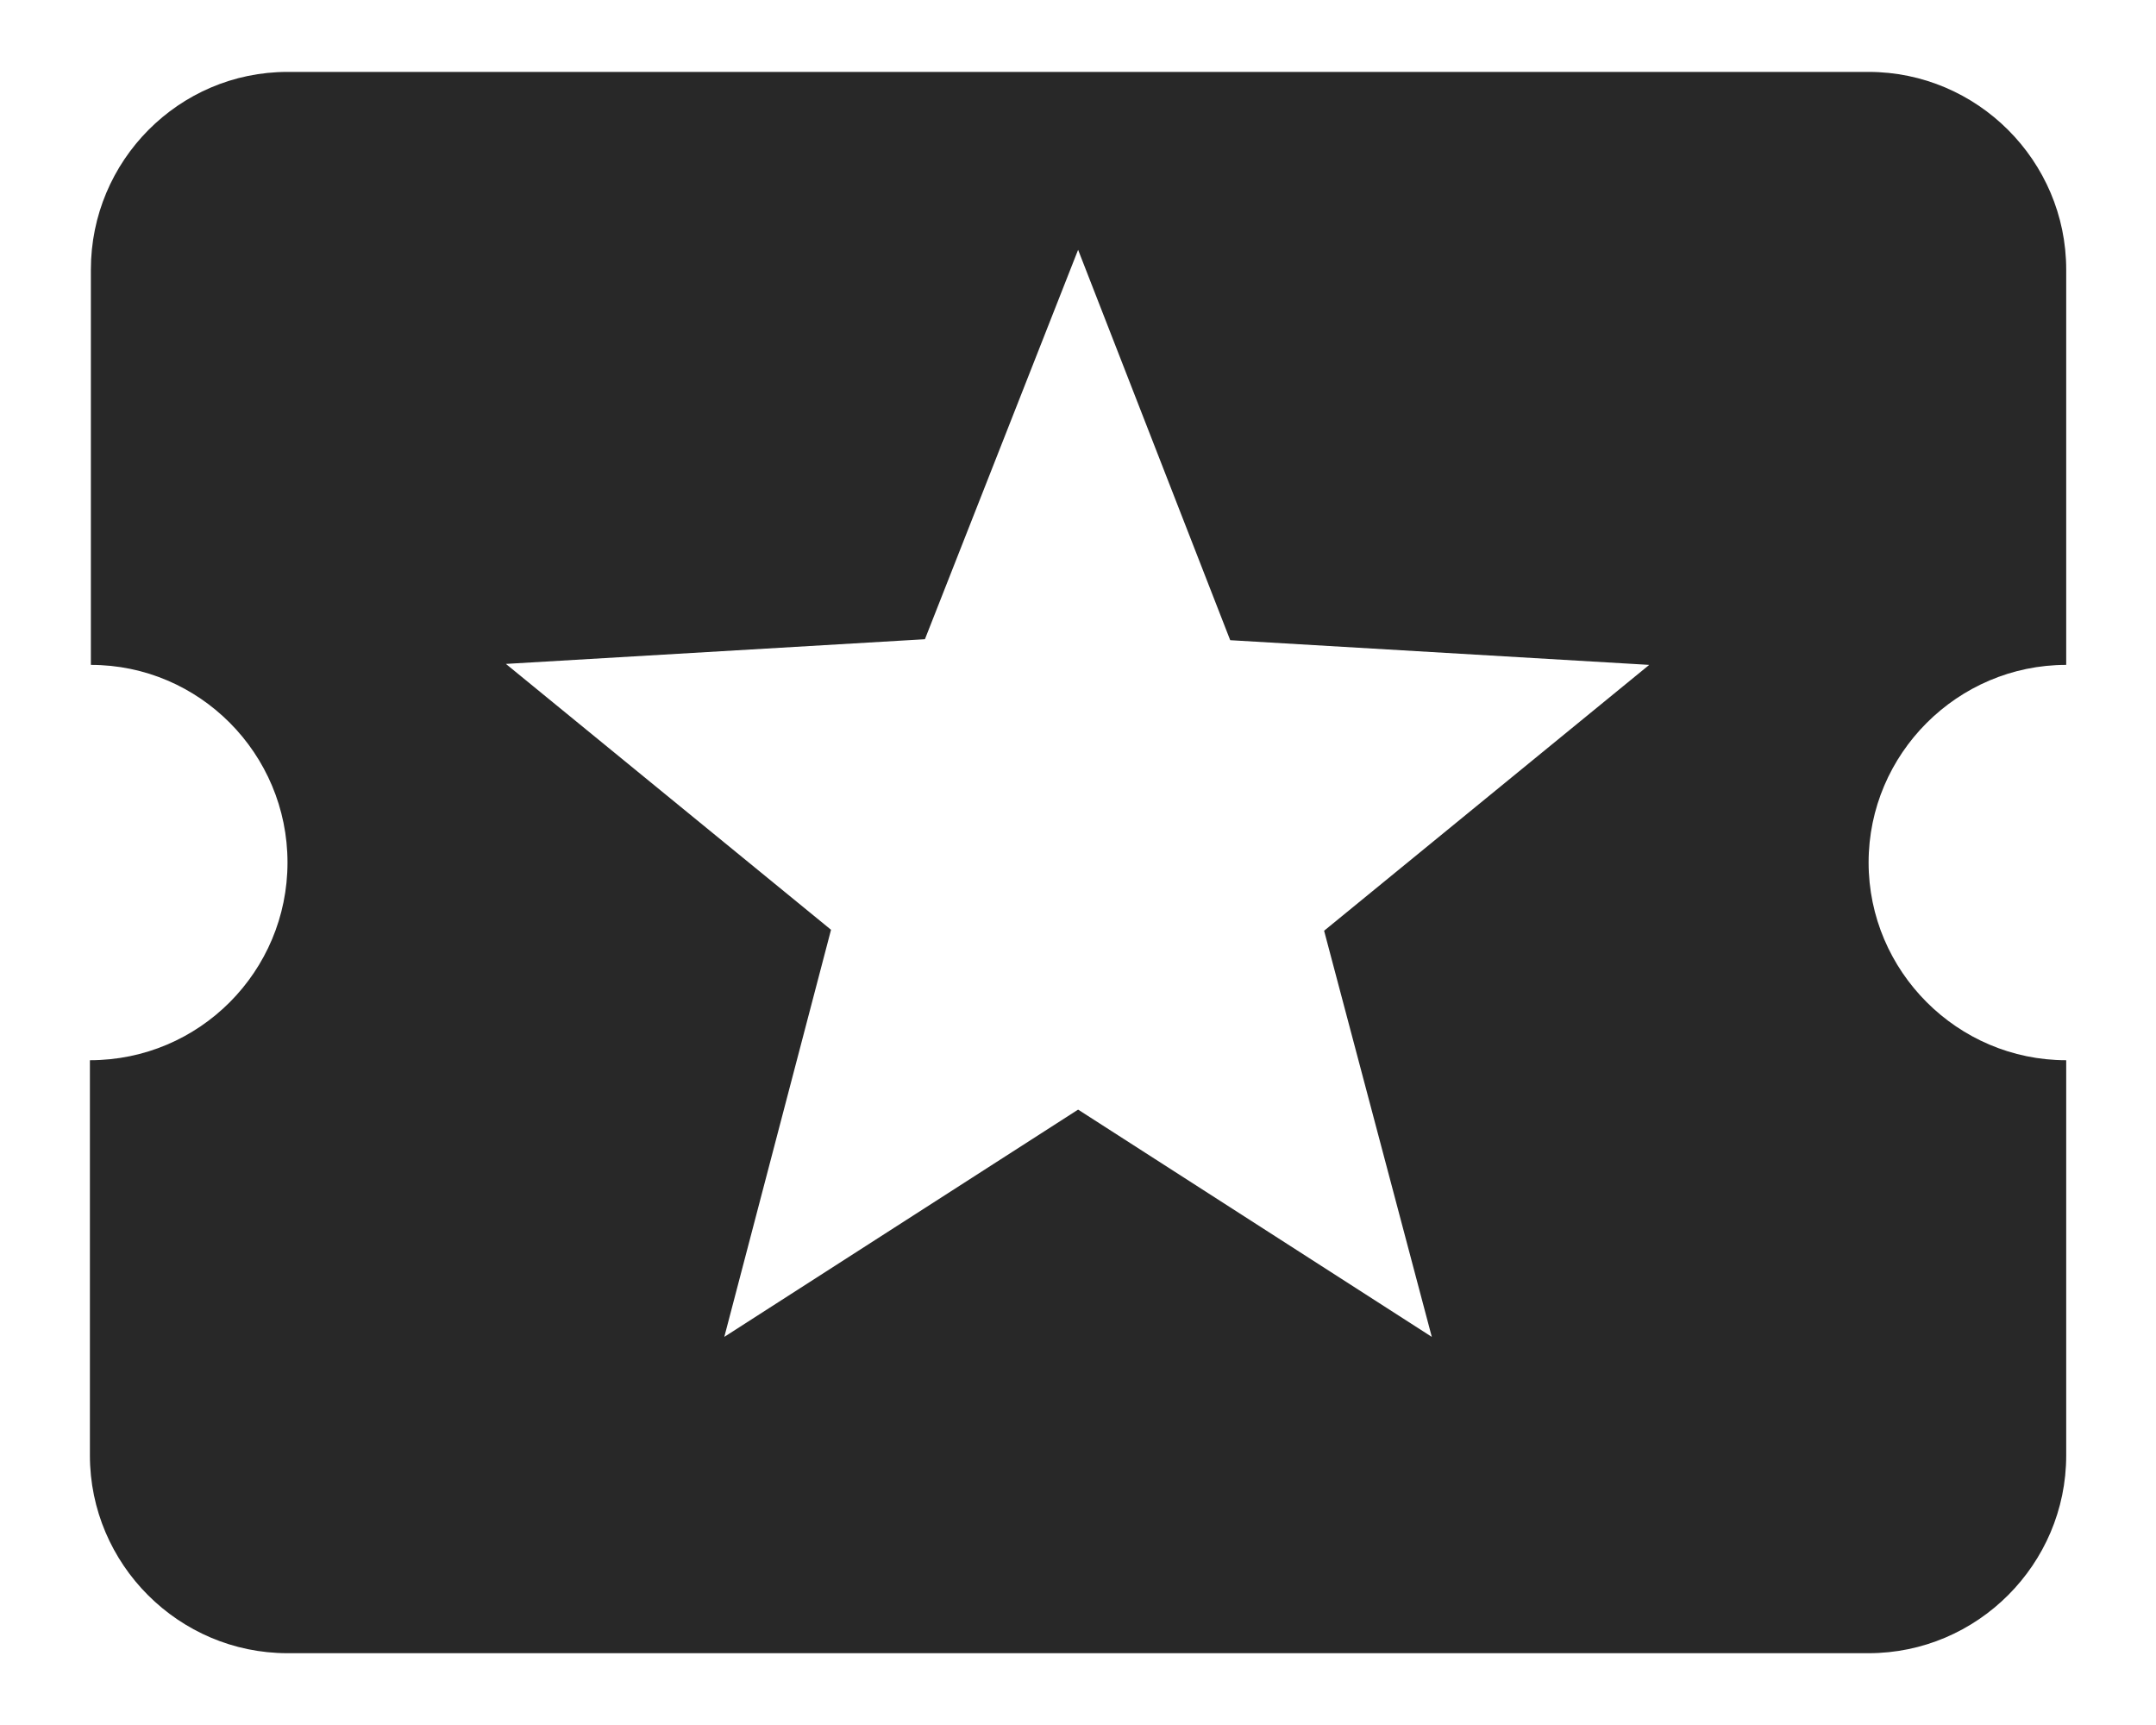 <svg width="20" height="16" viewBox="0 0 20 16" fill="none" xmlns="http://www.w3.org/2000/svg">
<path d="M17.334 8C17.334 6.992 18.159 6.167 19.167 6.167V2.5C19.167 1.492 18.342 0.667 17.334 0.667H2.667C1.659 0.667 0.843 1.492 0.843 2.5V6.167C1.851 6.167 2.667 6.992 2.667 8C2.667 9.009 1.851 9.834 0.834 9.834V13.5C0.834 14.509 1.659 15.334 2.667 15.334H17.334C18.342 15.334 19.167 14.509 19.167 13.5V9.834C18.159 9.834 17.334 9.009 17.334 8ZM13.282 12.4L10.001 10.292L6.719 12.4L7.709 8.624L4.693 6.158L8.58 5.929L10.001 2.317L11.412 5.938L15.299 6.167L12.283 8.633L13.282 12.4Z" fill="#282828"/>
</svg>
